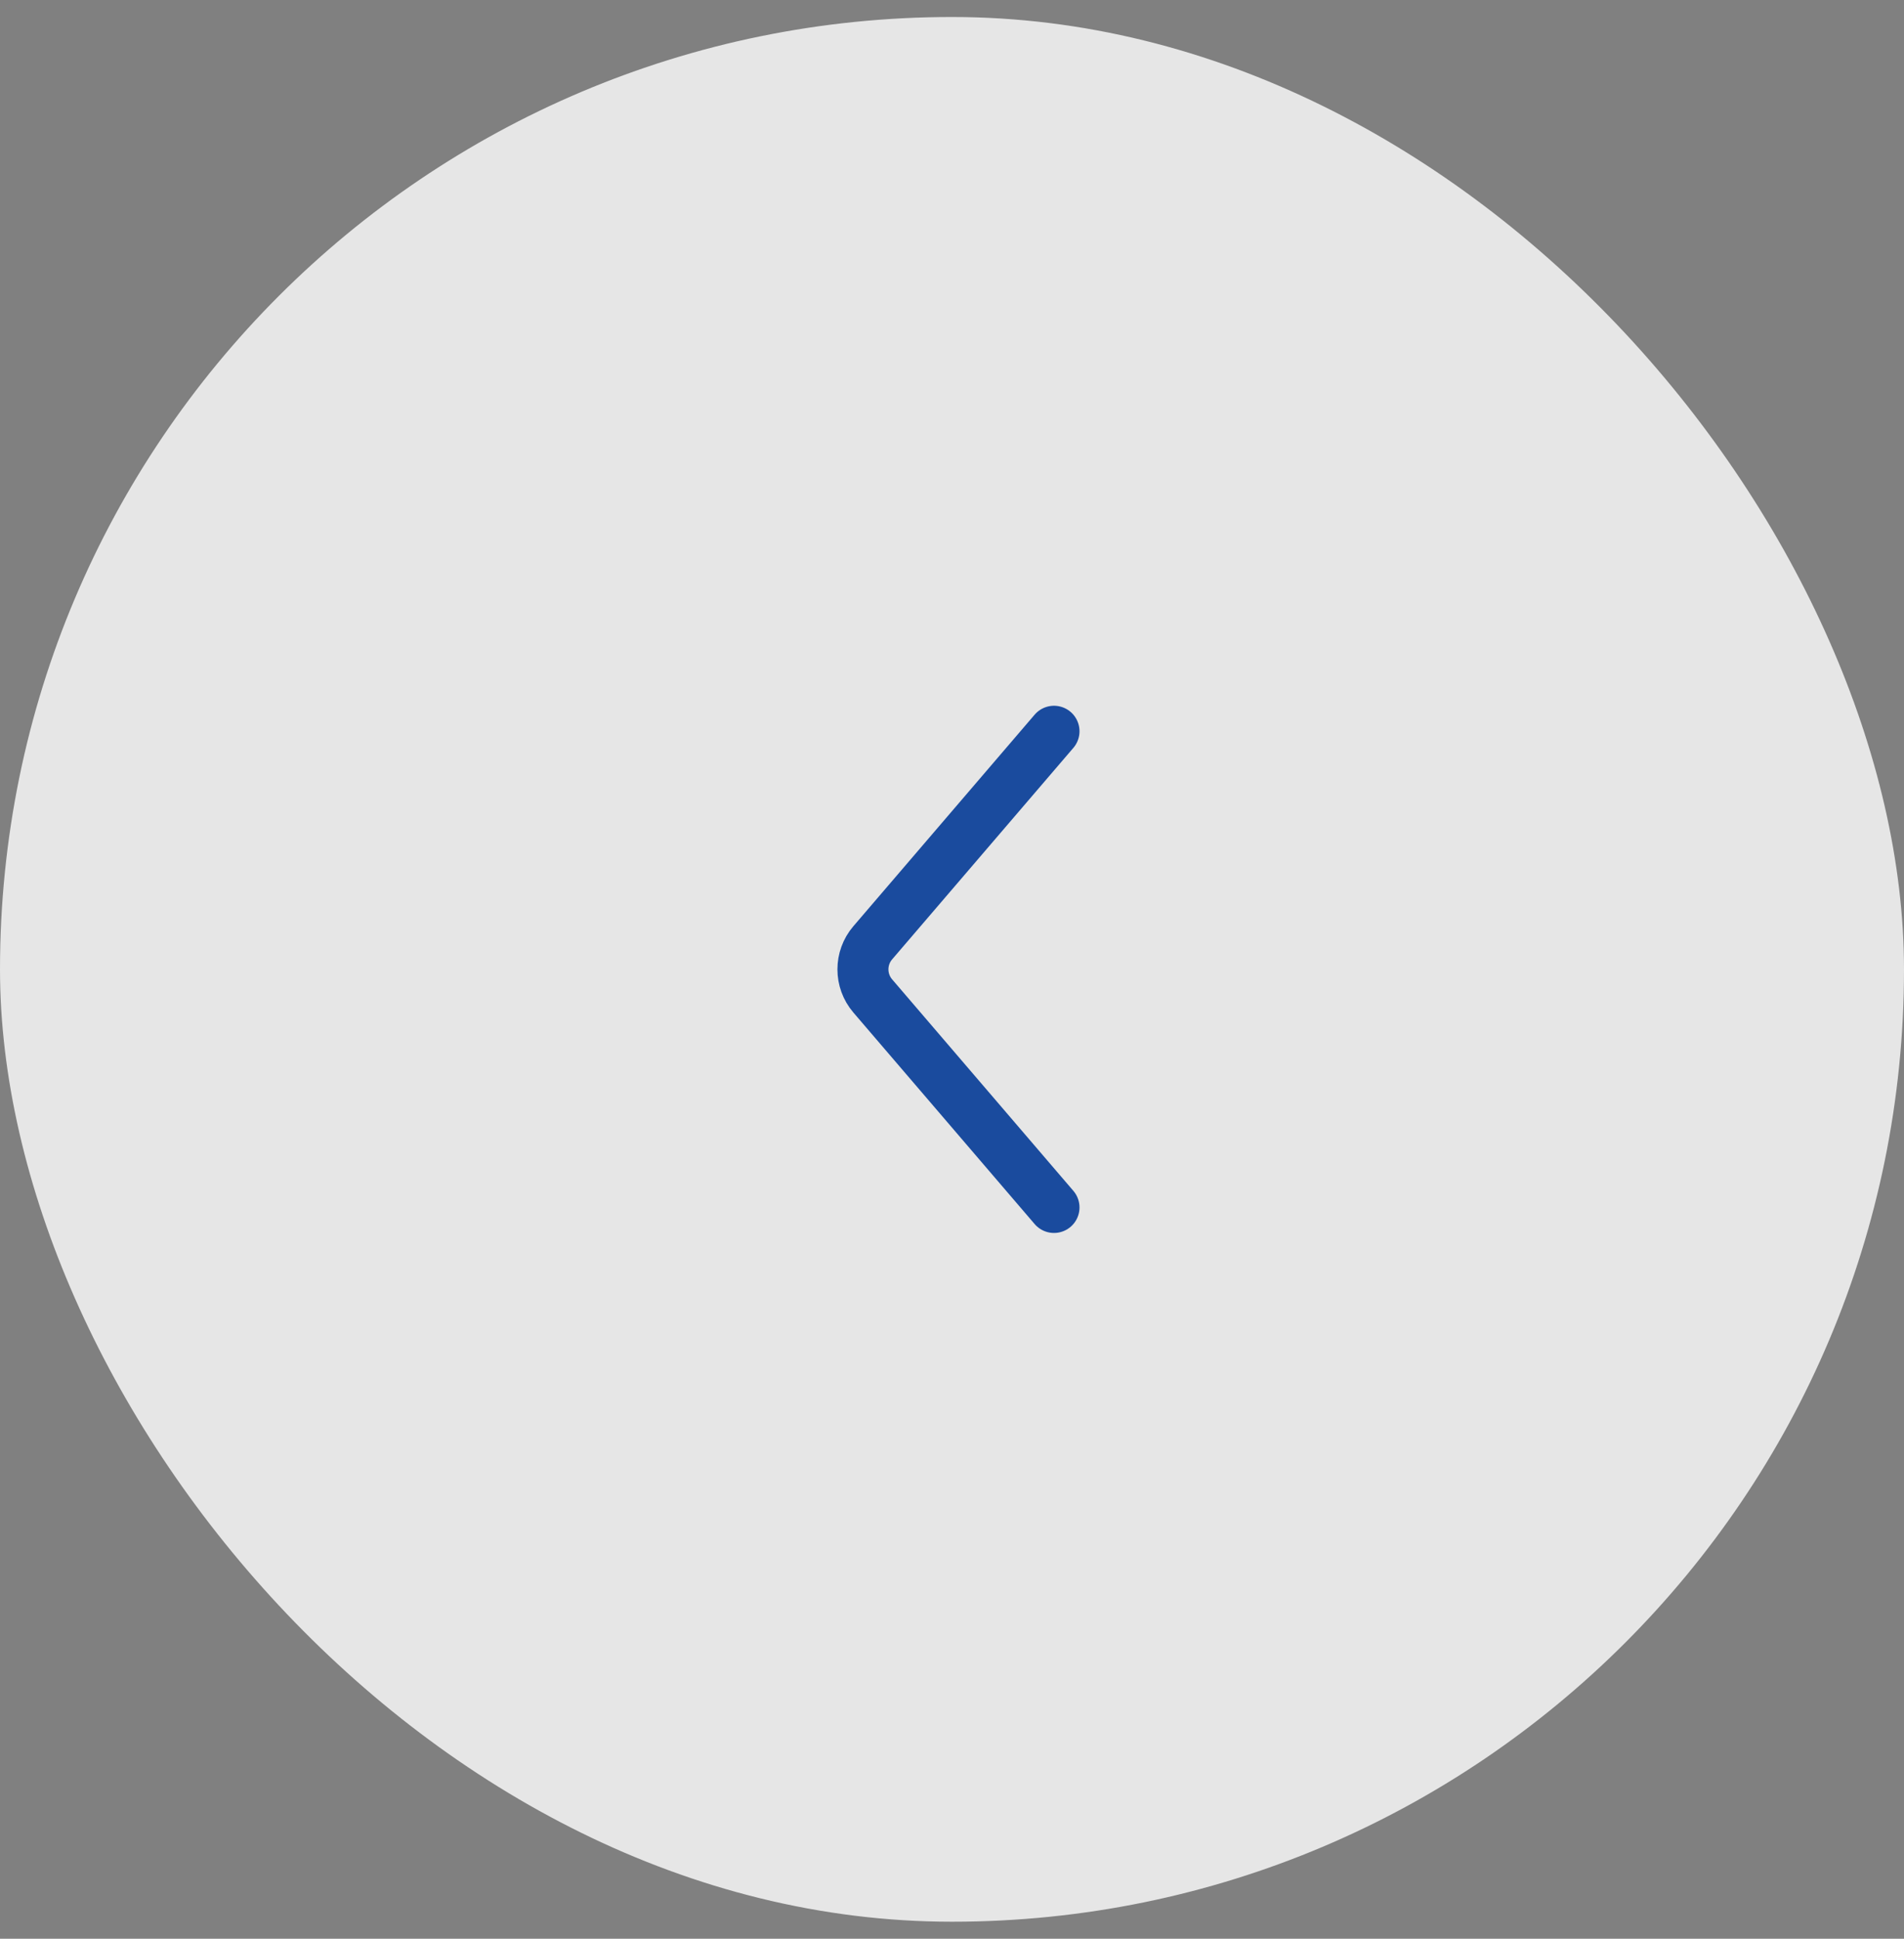 <svg width="56" height="57" viewBox="0 0 56 57" fill="none" xmlns="http://www.w3.org/2000/svg">
<rect x="0" y="0" width="56" height="57" fill="#808080" stroke="none"/>
<g opacity="0.8">
<rect y="0.5" width="56" height="56" rx="28" fill="white"/>
<path d="M31 35.5L25.669 29.281C25.284 28.832 25.284 28.168 25.669 27.719L31 21.5" stroke="#003DA5" stroke-width="1.5" stroke-linecap="round"/>
</g>
</svg>
